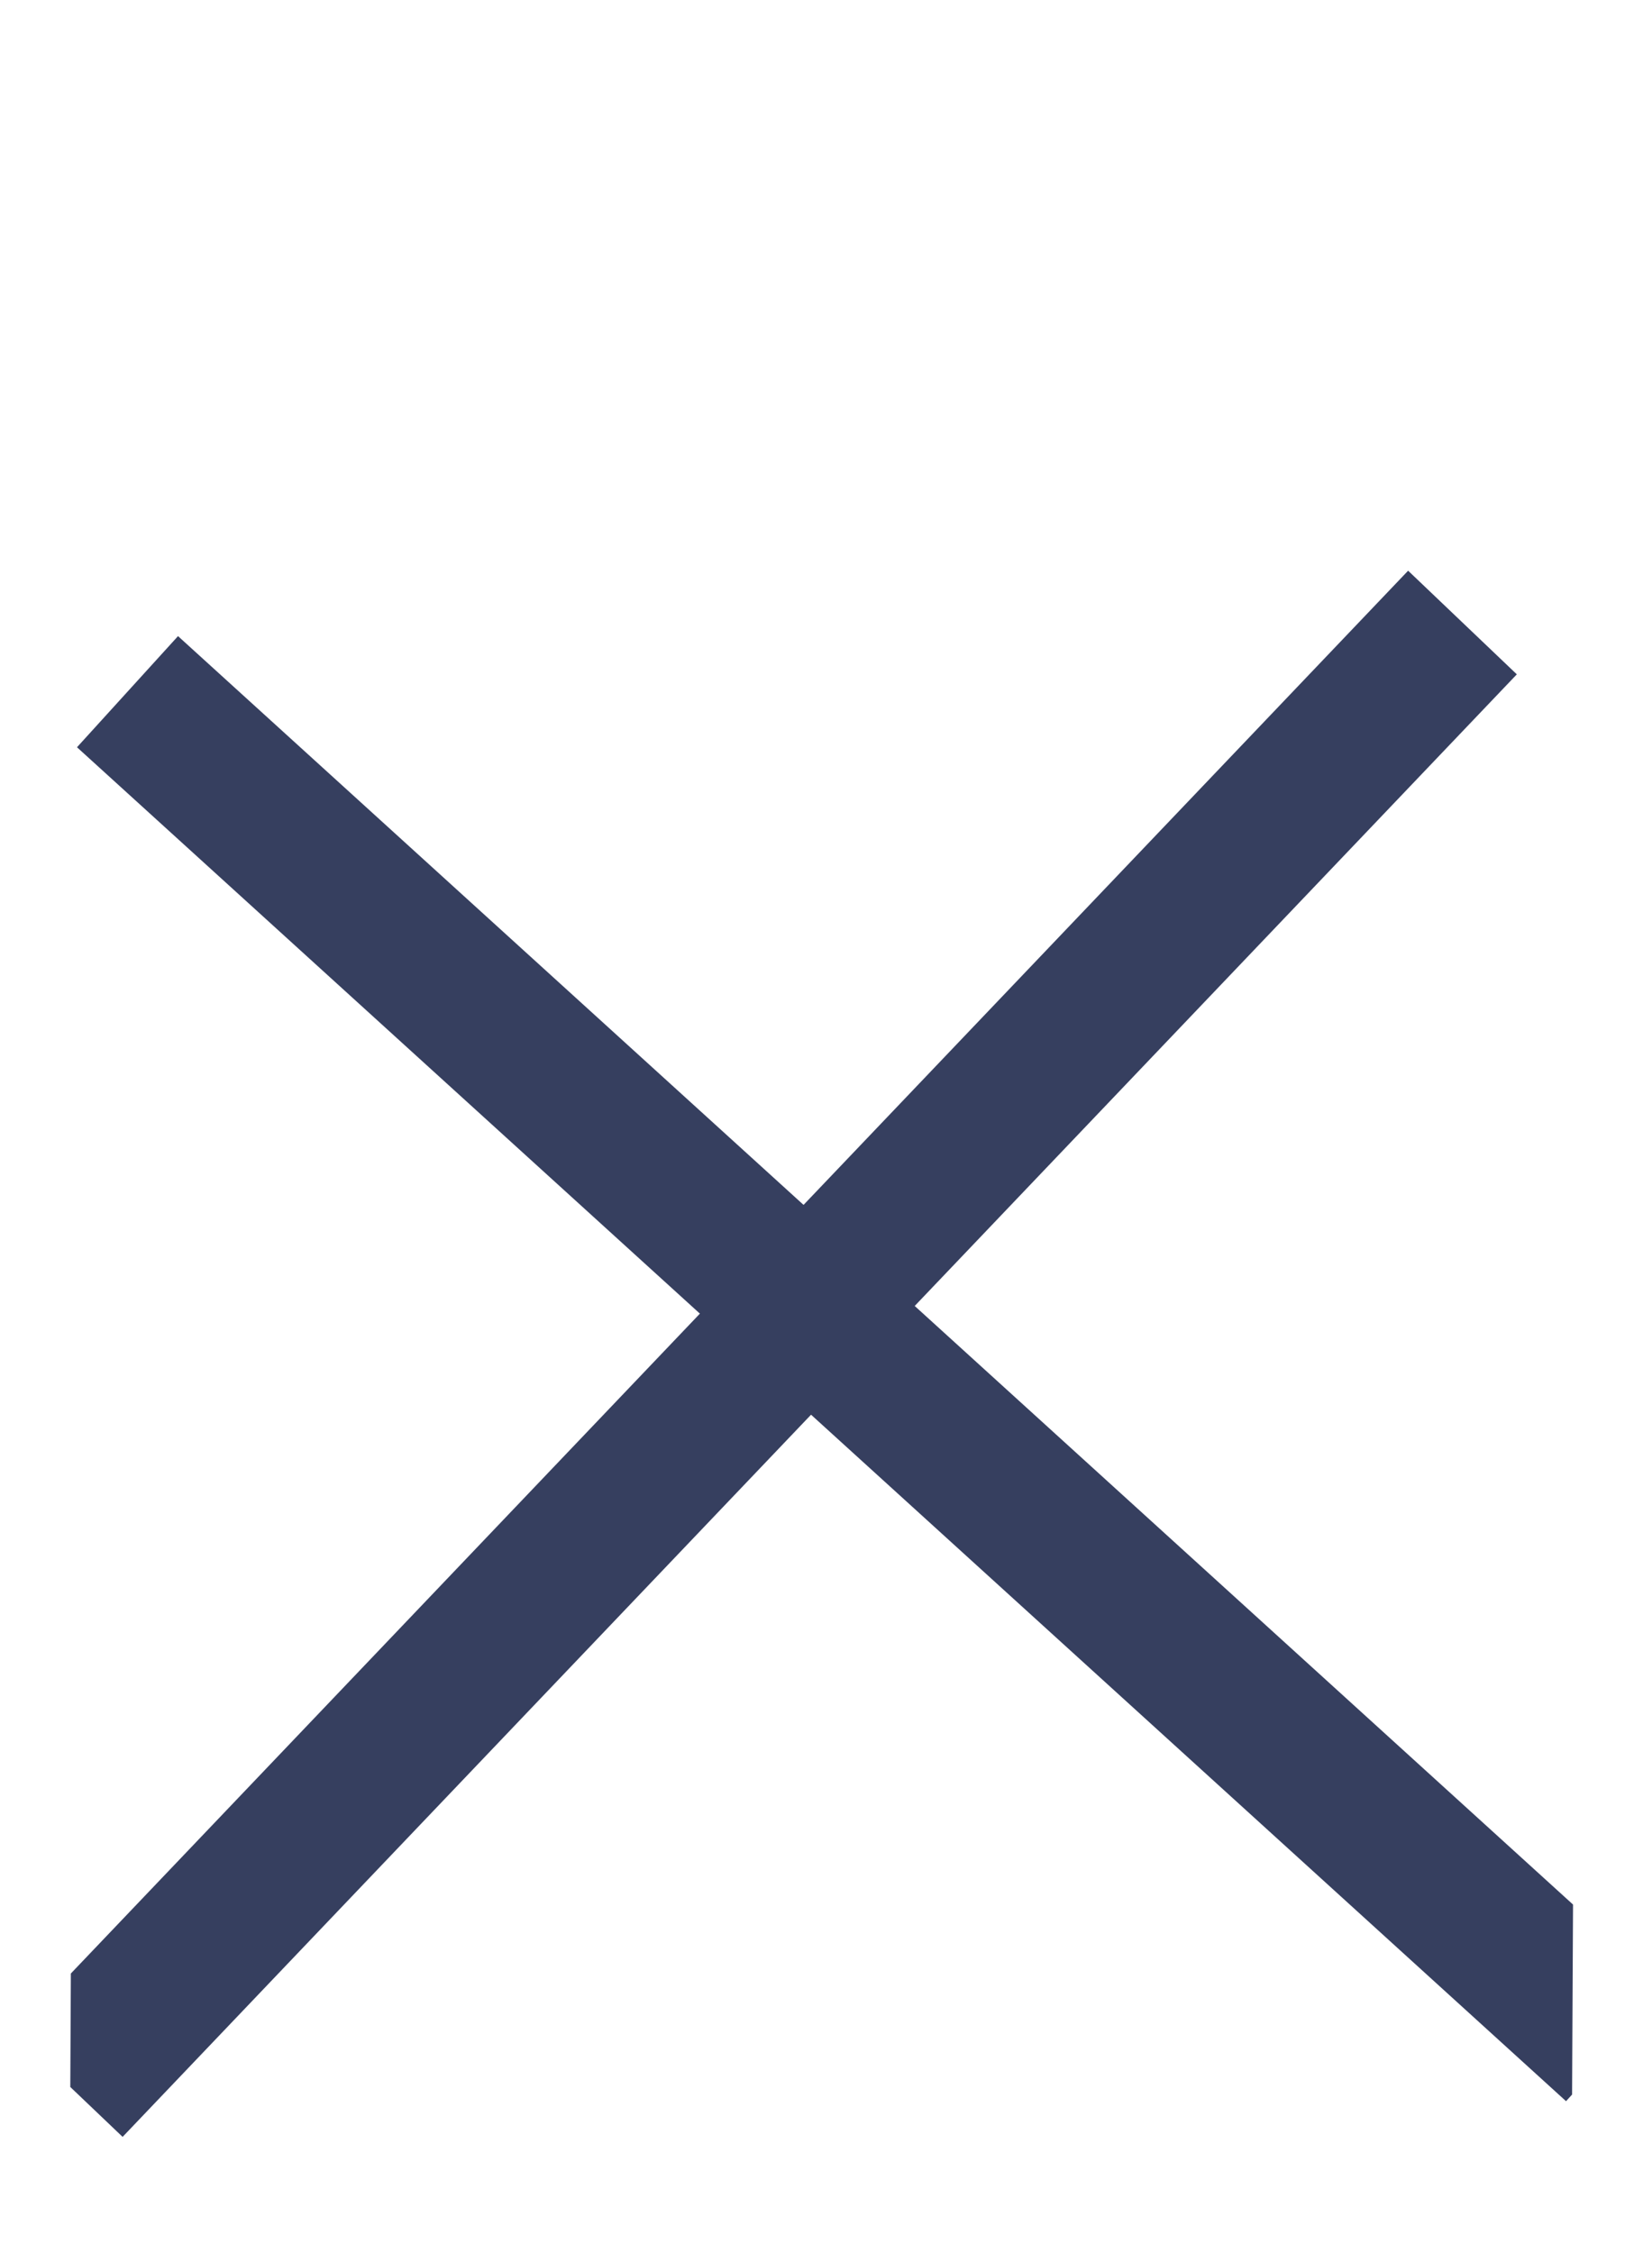 <svg width="22" height="30" viewBox="0 0 22 30" fill="none" xmlns="http://www.w3.org/2000/svg">
<g clip-path="url(#clip0_113_2)">
<line x1="0.909" y1="27.763" x2="19.476" y2="8.289" stroke="#363F5F" stroke-width="2"/>
<line x1="1.698" y1="9.21" x2="21.528" y2="27.238" stroke="#363F5F" stroke-width="2"/>
</g>
<defs>
<clipPath id="clip0_113_2">
<rect width="20" height="28" fill="white" transform="translate(1.07 0.95) rotate(0.286)"/>
</clipPath>
</defs>
</svg>
